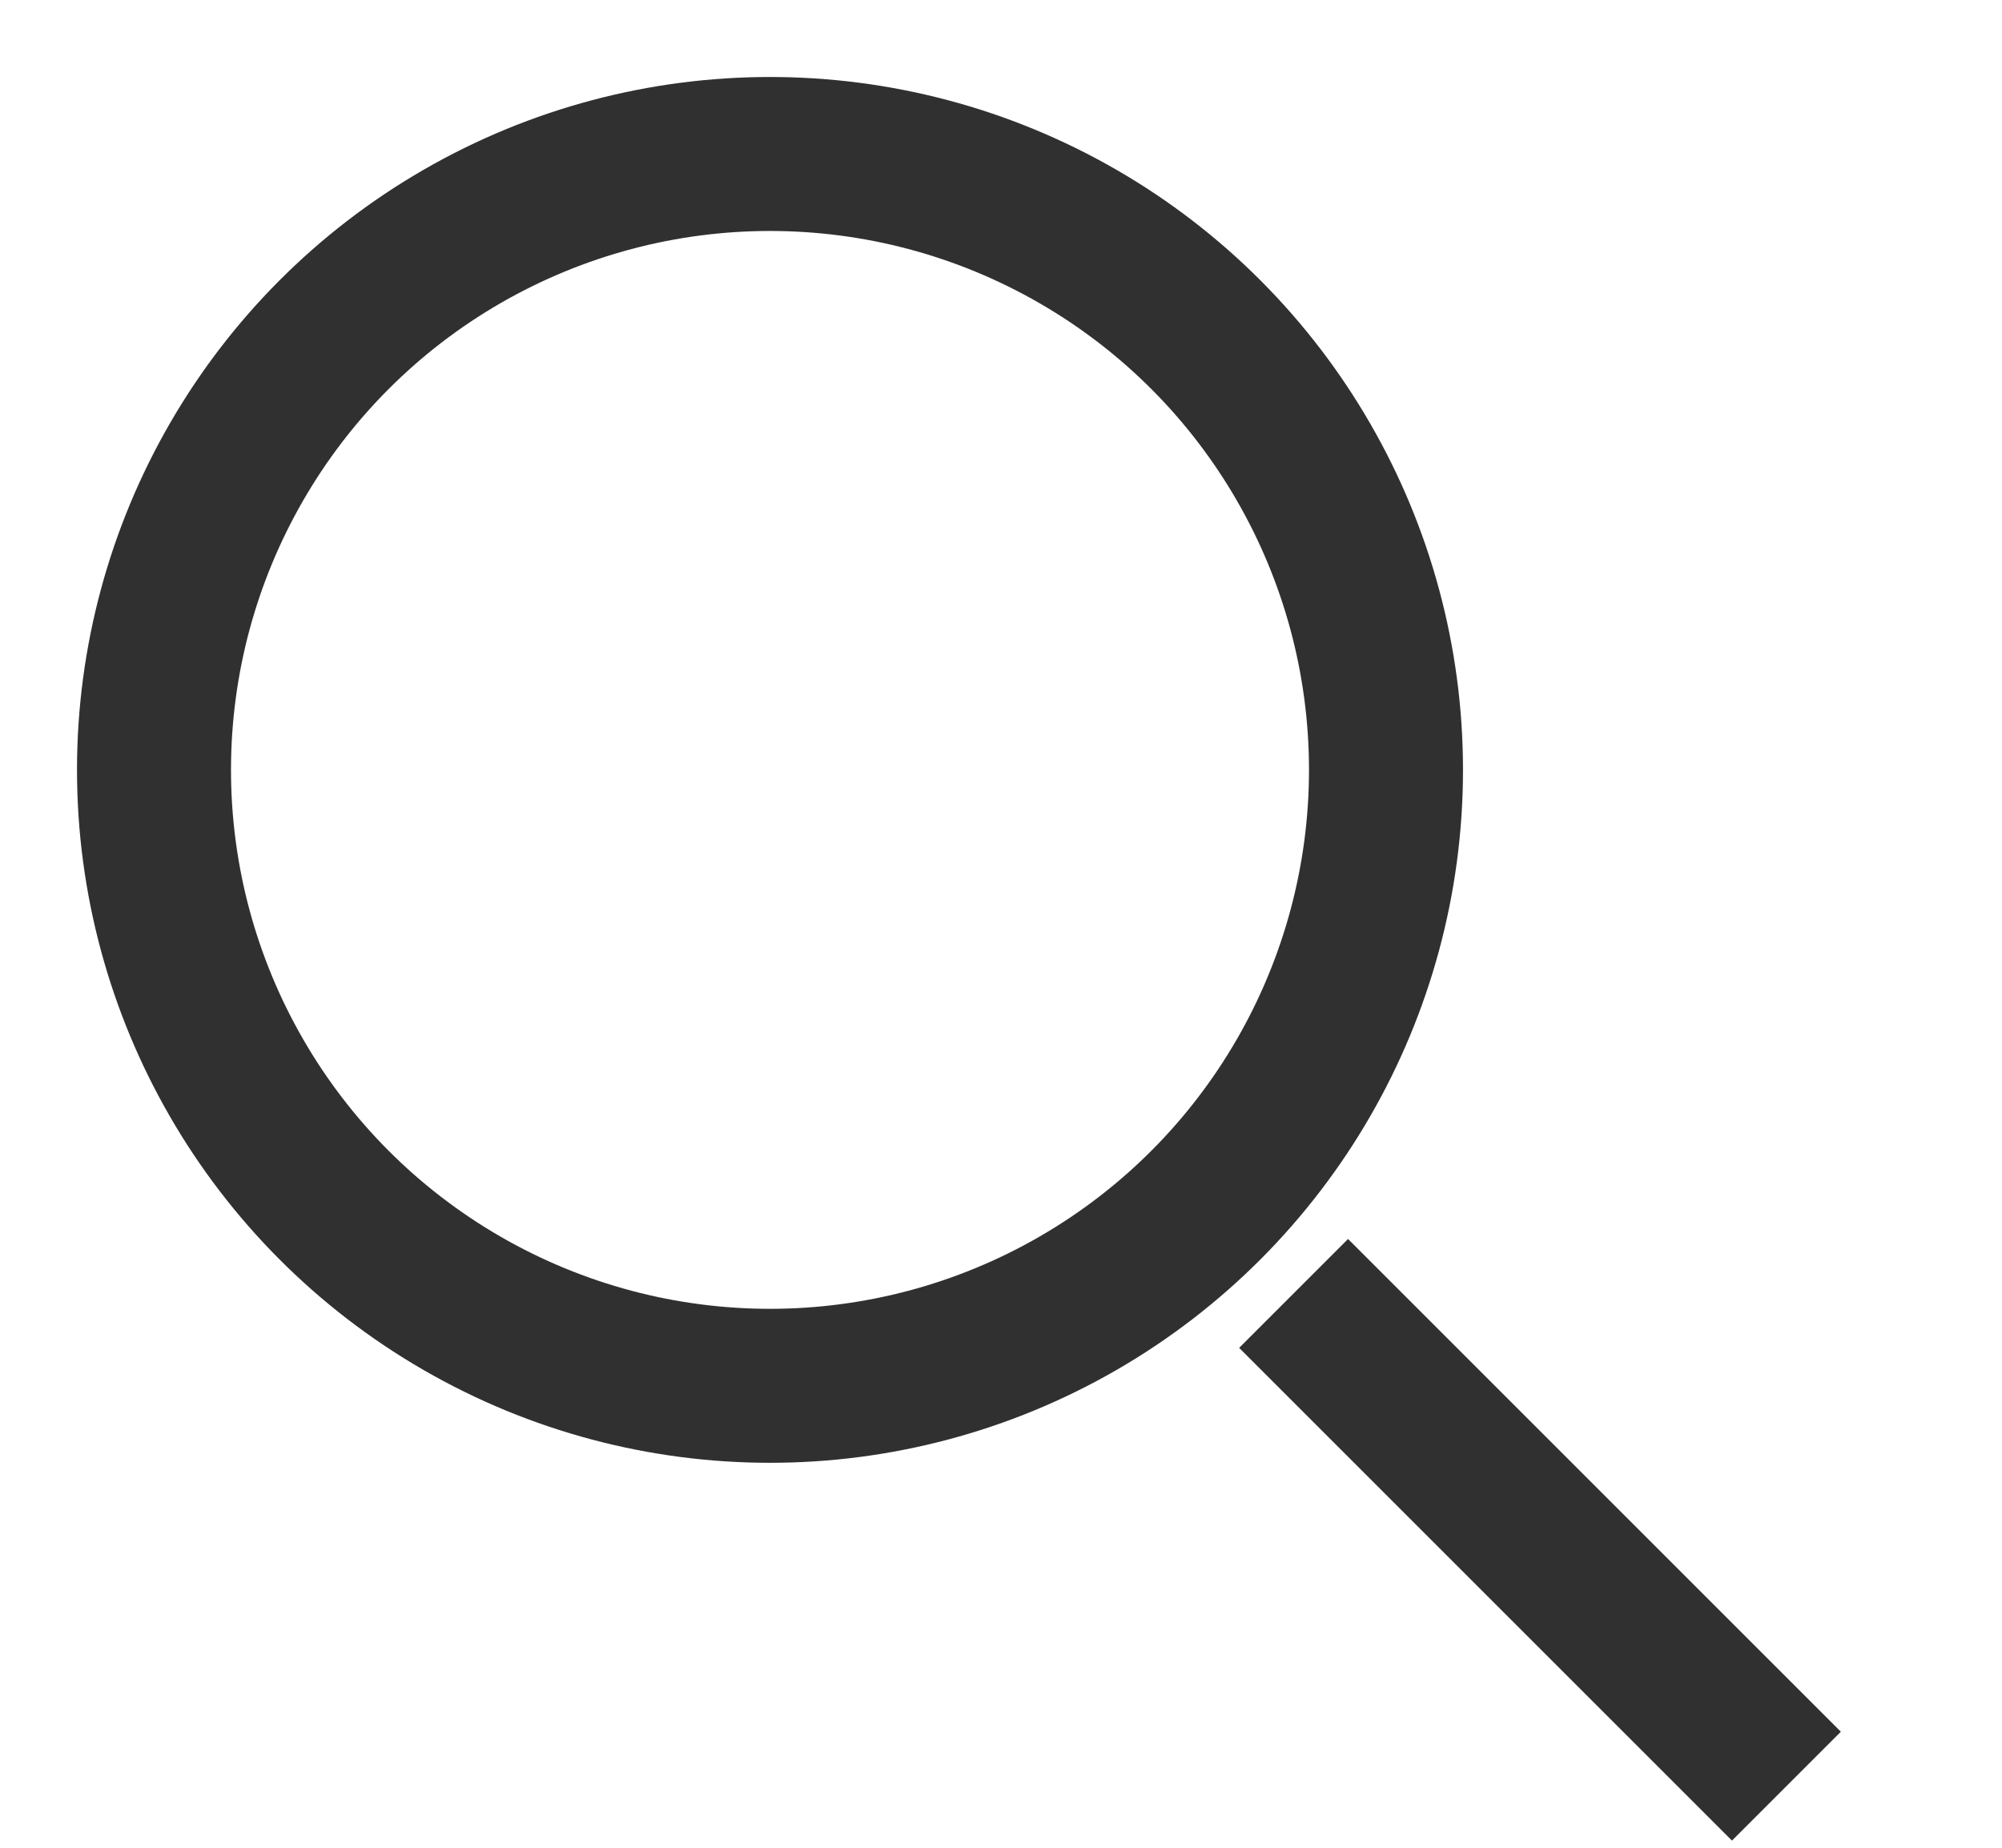 <?xml version="1.0" encoding="UTF-8"?>
<svg width="13px" height="12px" viewBox="0 0 13 12" version="1.1" xmlns="http://www.w3.org/2000/svg" xmlns:xlink="http://www.w3.org/1999/xlink">
    <!-- Generator: Sketch 46.2 (44496) - http://www.bohemiancoding.com/sketch -->
    <title>search </title>
    <desc>Created with Sketch.</desc>
    <defs></defs>
    <g id="Page-1" stroke="none" stroke-width="1" fill="none" fill-rule="evenodd">
        <g id="深度音乐9" transform="translate(-465, -74)" stroke="#303030">
            <g id="搜索结果-无" transform="translate(65, 60)">
                <g id="工具栏－2">
                    <g id="搜索">
                        <g transform="translate(396, 9)">
                            <g id="search-" transform="translate(5, 6)">
                                <circle id="Oval-1" cx="4" cy="4" r="4"></circle>
                                <path d="M7.4,7.4 L10.6,10.6" id="Line"></path>
                            </g>
                        </g>
                    </g>
                </g>
            </g>
        </g>
    </g>
</svg>